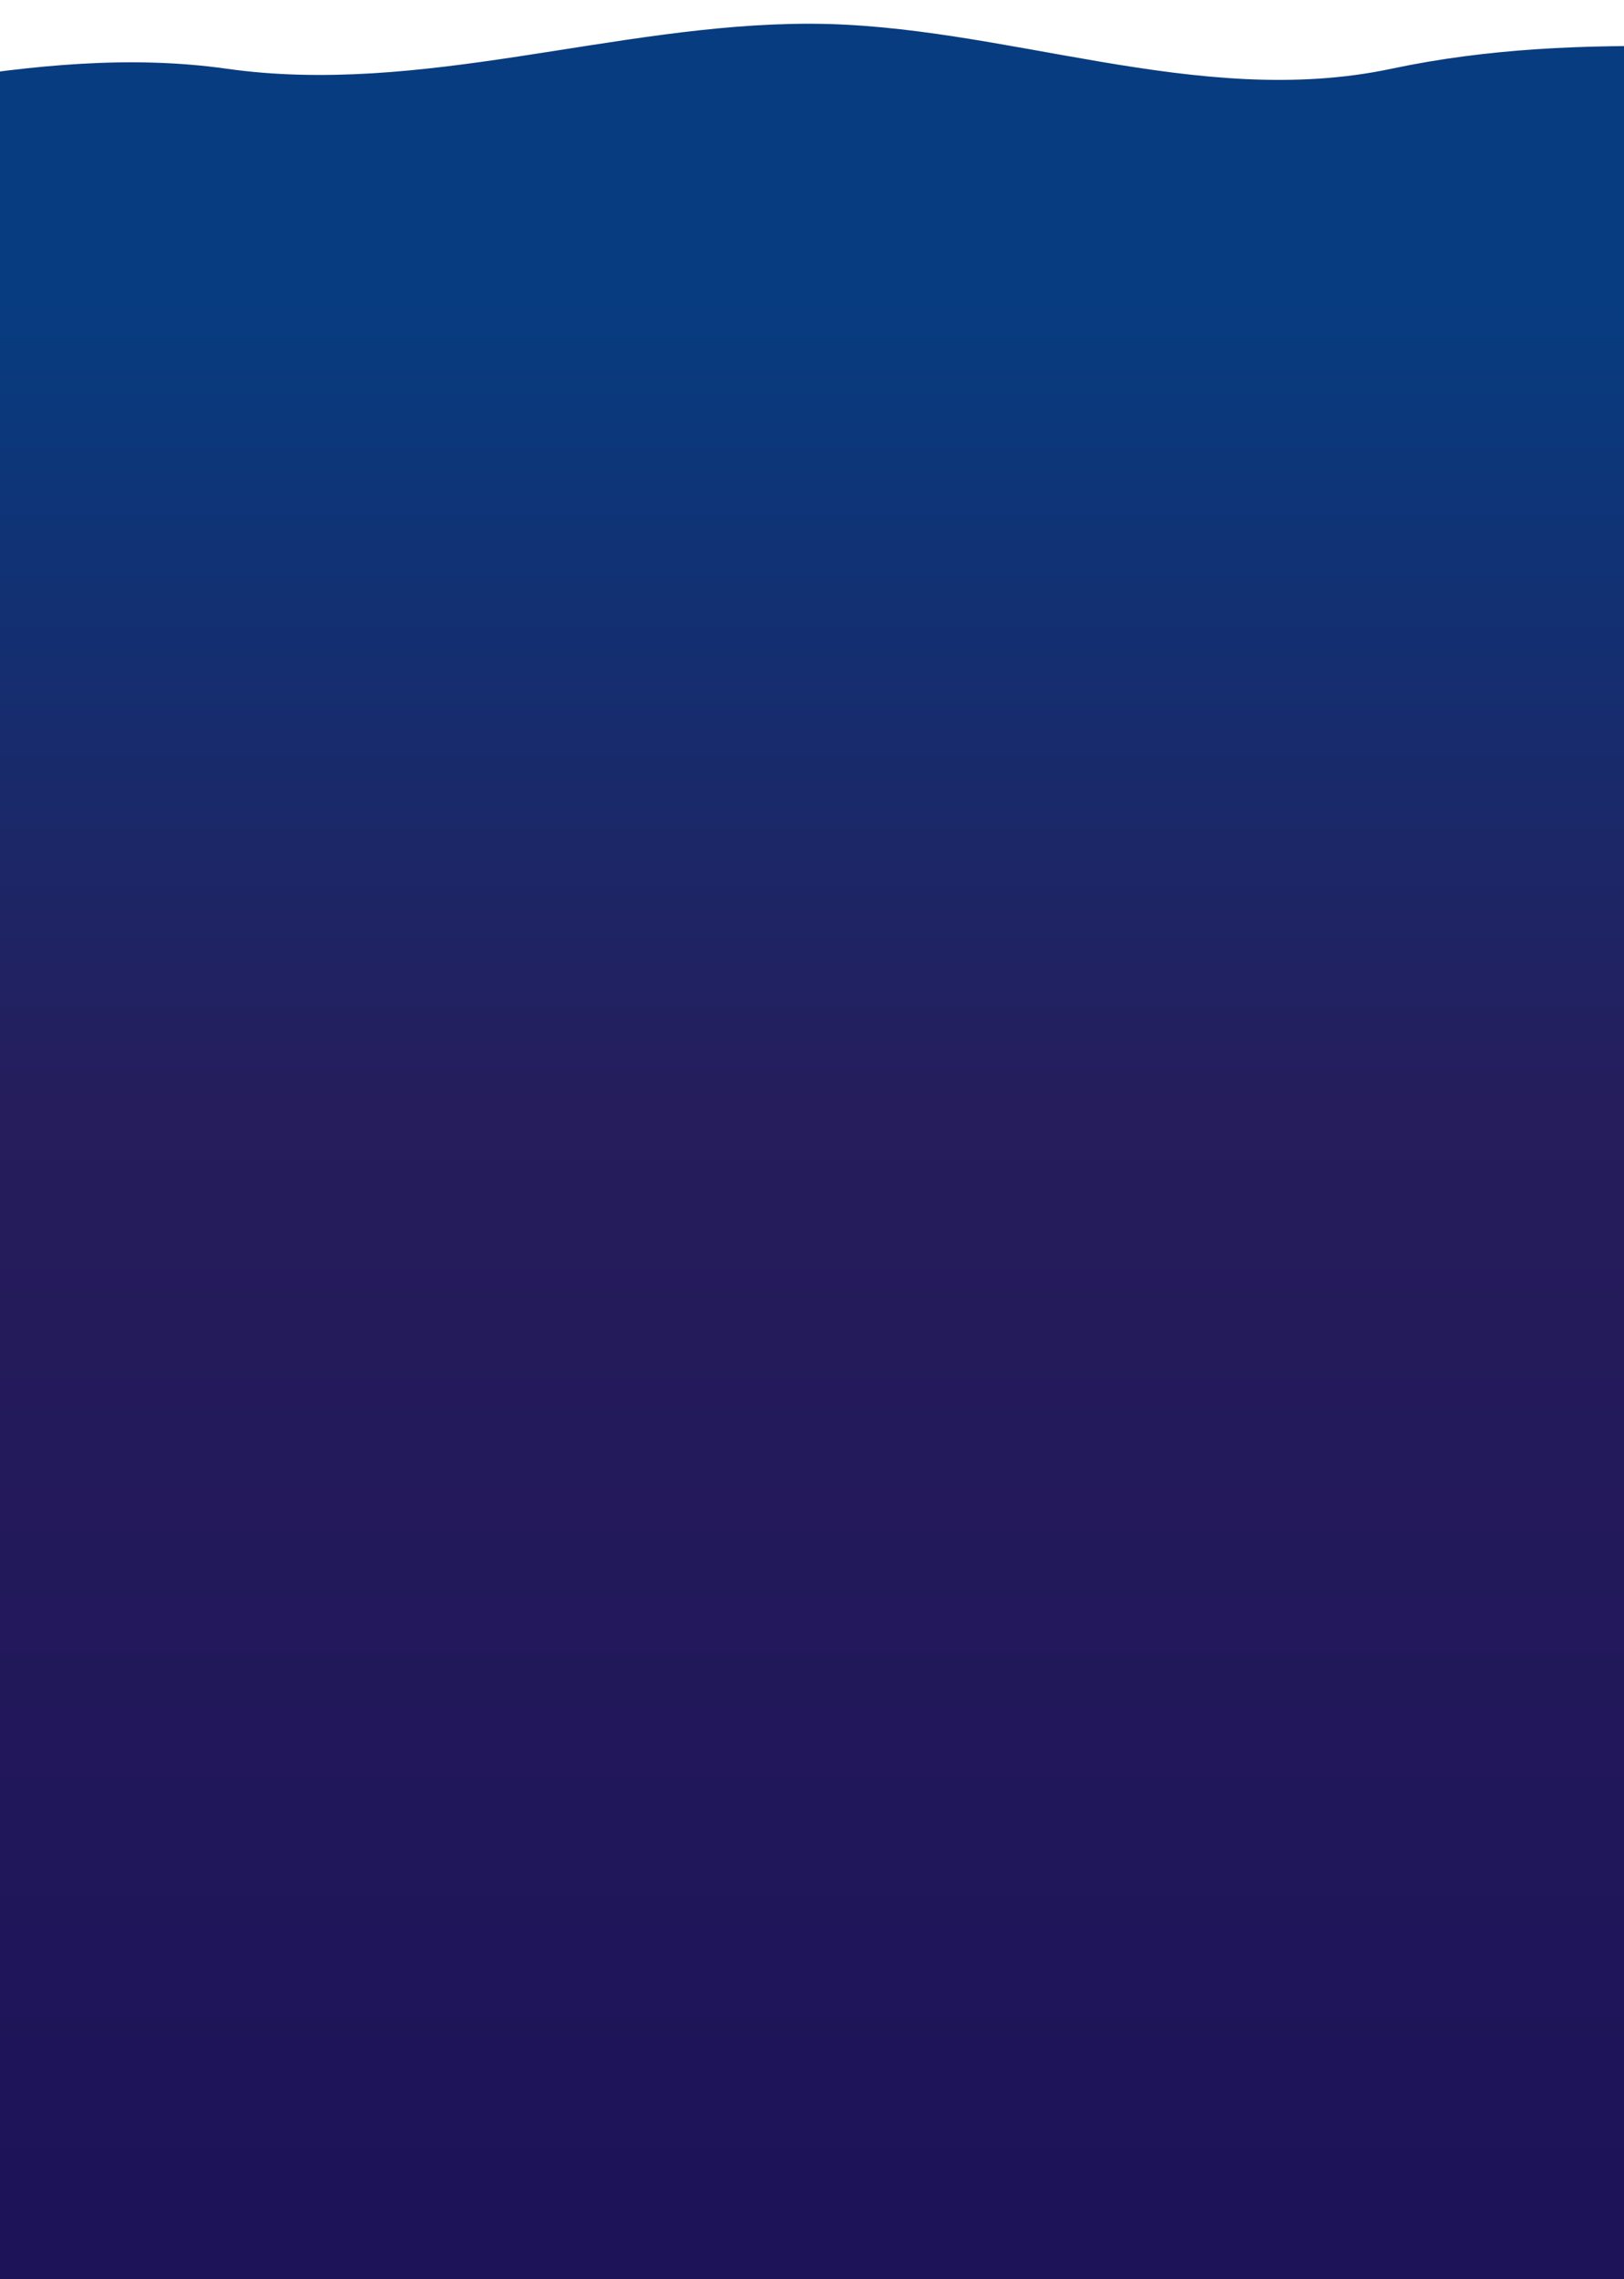 <svg width="340" height="477" viewBox="0 0 340 477" fill="none" xmlns="http://www.w3.org/2000/svg">
<path fill-rule="evenodd" clip-rule="evenodd" d="M-196.37 17.263L-176.05 20.14C-155.729 23.017 -115.089 28.771 -74.449 25.894C-33.808 23.017 6.832 8.631 47.473 14.386C88.113 20.14 128.753 4.966 169.394 4.966C210.034 4.966 250.675 23.017 291.315 14.386C331.956 5.754 372.596 11.508 413.236 11.508C453.877 11.508 494.517 5.754 535.157 14.386C575.798 23.017 616.438 28.876 657.079 28.876C697.719 28.876 738.36 23.017 758.68 11.508L779 0L765.37 477H745.05C724.729 477 684.089 477 643.449 477C602.808 477 562.168 477 521.527 477C480.887 477 440.247 477 399.606 477C358.966 477 318.325 477 277.685 477C237.044 477 196.404 477 155.764 477C115.123 477 74.483 477 33.843 477C-6.798 477 -47.438 477 -88.079 477C-128.719 477 -169.36 477 -189.68 477H-210L-196.37 17.263Z" fill="url(#paint0_linear_736_882)"/>
<defs>
<linearGradient id="paint0_linear_736_882" x1="287.969" y1="460.704" x2="287.969" y2="1.9" gradientUnits="userSpaceOnUse">
<stop stop-color="#1D1359"/>
<stop offset="0.5" stop-color="#261D5C"/>
<stop offset="0.865" stop-color="#073C80"/>
</linearGradient>
</defs>
</svg>
